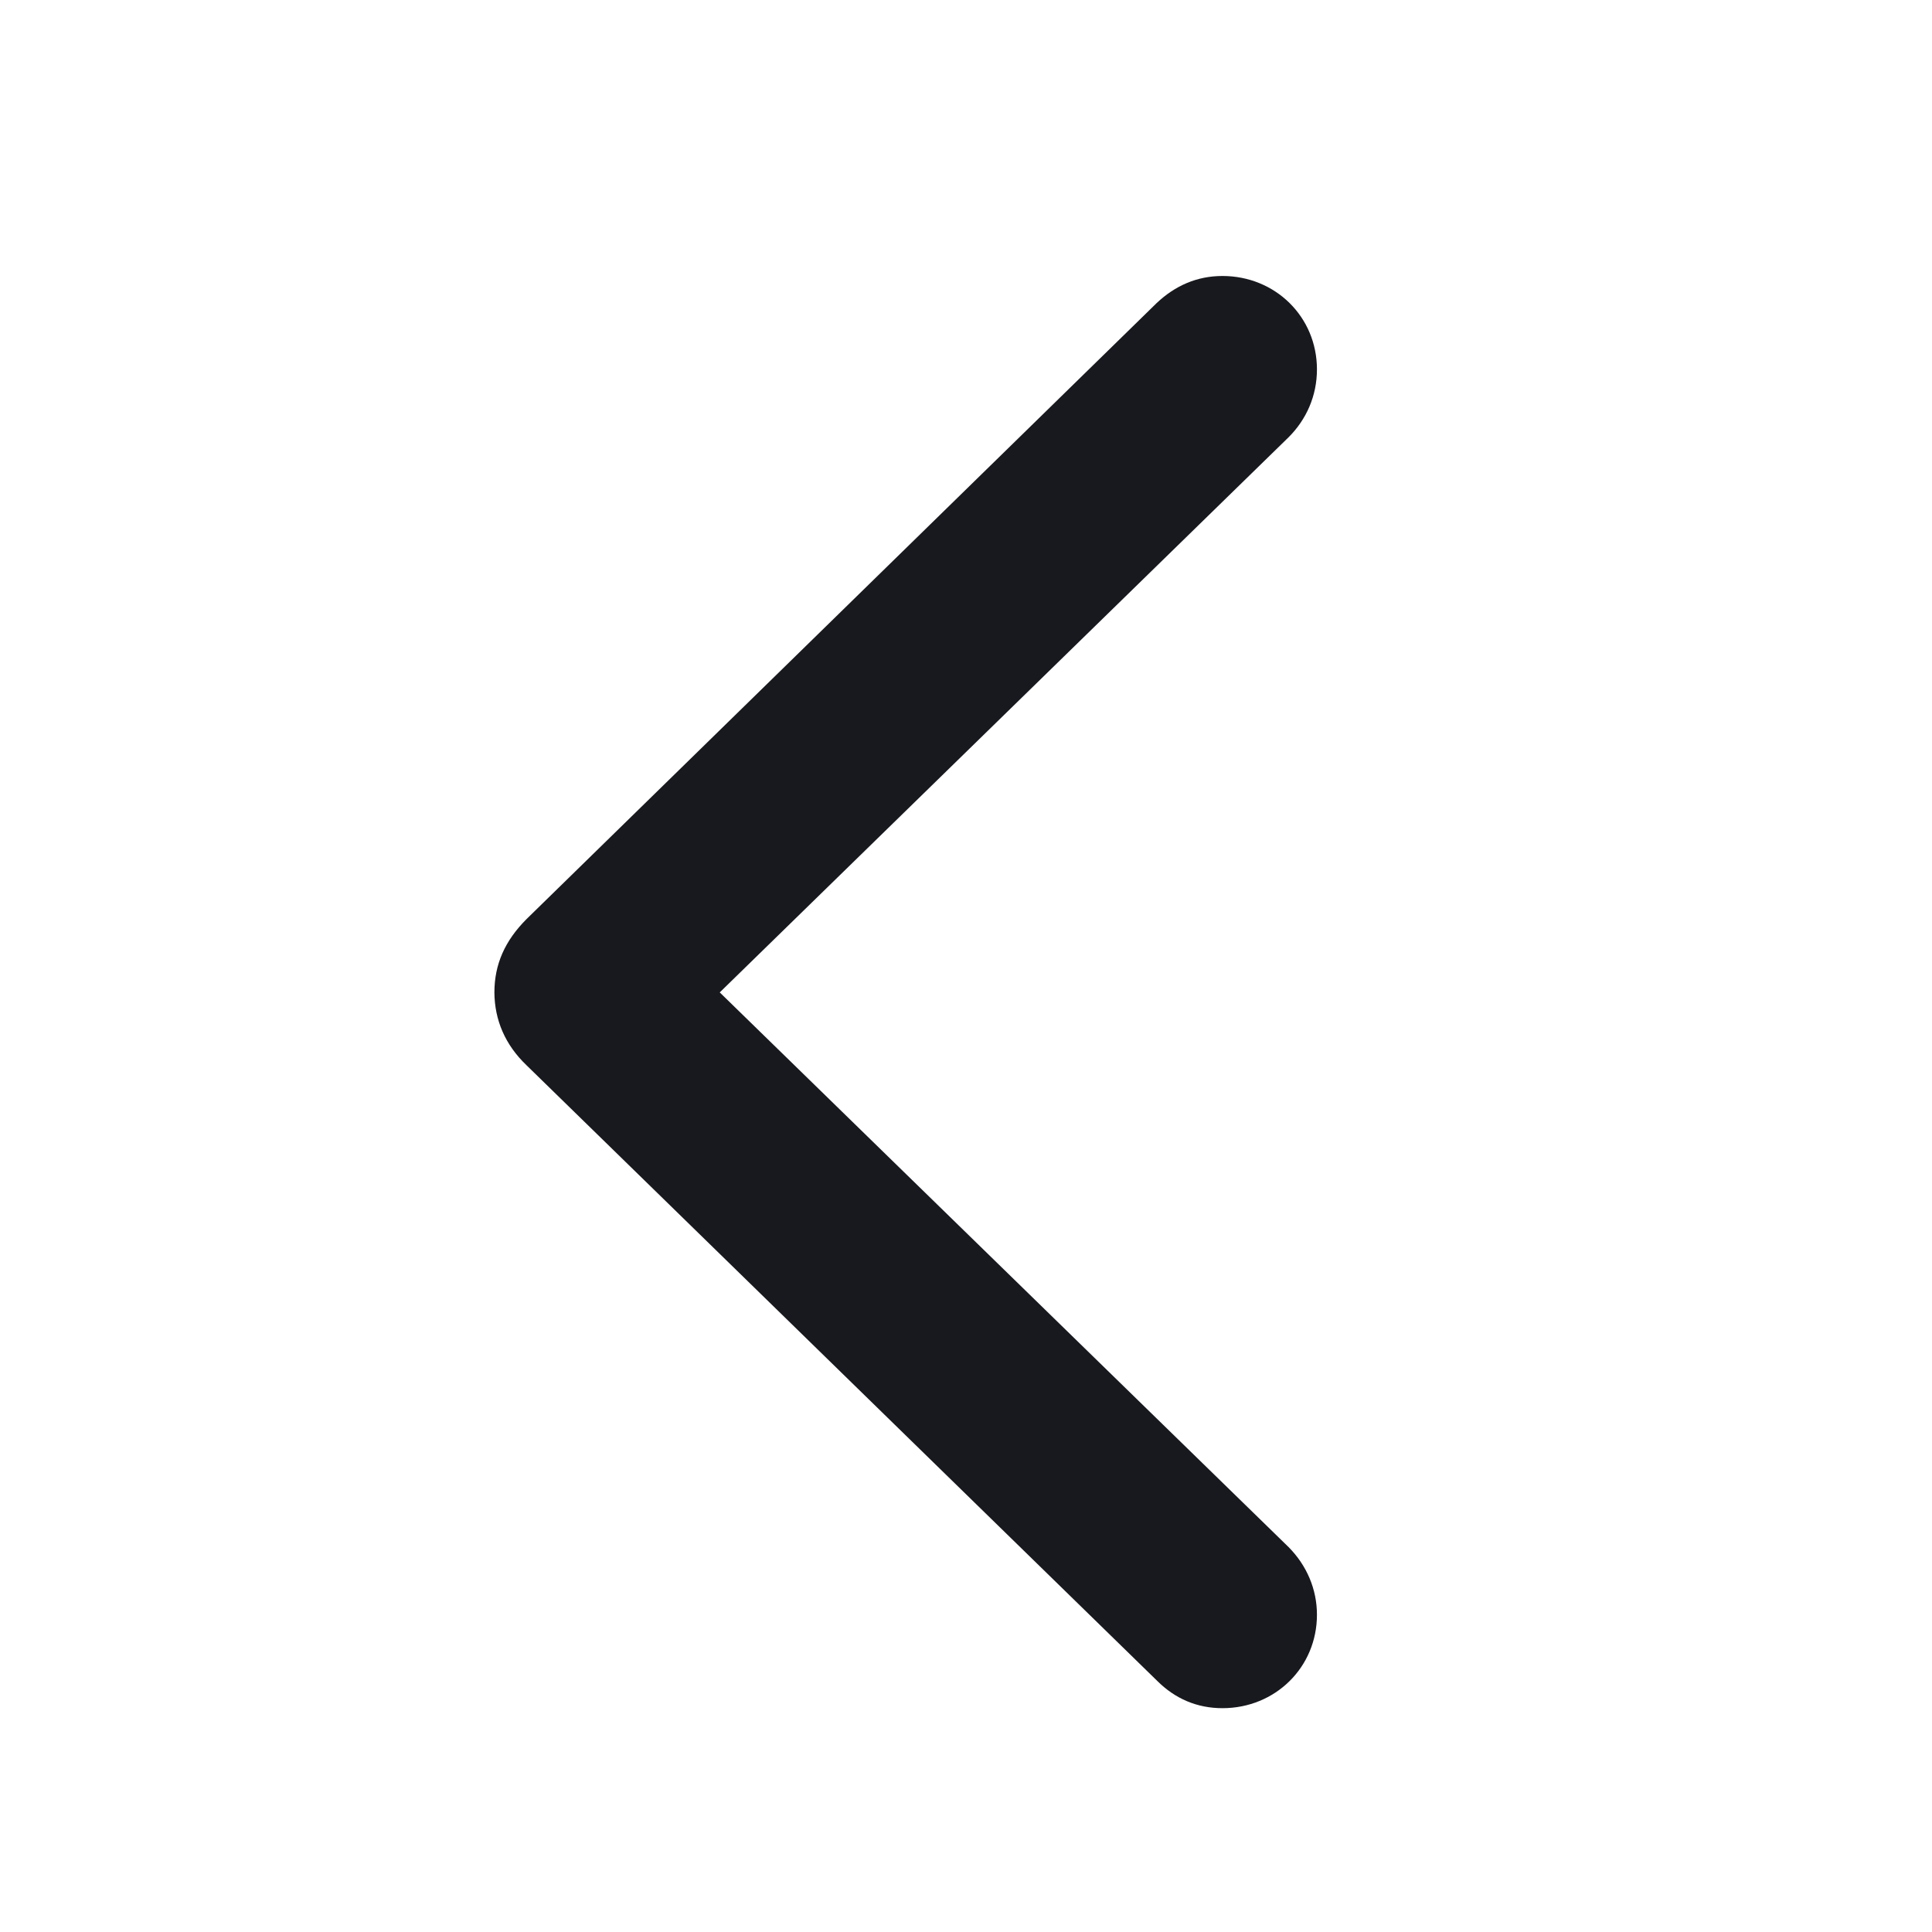 <svg width="20" height="20" viewBox="0 0 20 20" fill="none" xmlns="http://www.w3.org/2000/svg">
<path d="M5.118 10.274C5.12 10.559 5.229 10.816 5.451 11.028L11.98 17.401C12.164 17.584 12.39 17.683 12.655 17.683C13.202 17.683 13.633 17.259 13.633 16.716C13.633 16.451 13.527 16.205 13.34 16.016L7.031 9.864L7.031 10.683L13.34 4.526C13.524 4.342 13.633 4.097 13.633 3.824C13.633 3.28 13.202 2.857 12.655 2.857C12.391 2.857 12.165 2.957 11.974 3.137L5.451 9.514C5.226 9.739 5.118 9.984 5.118 10.274Z" fill="#18191E"/>
</svg>
